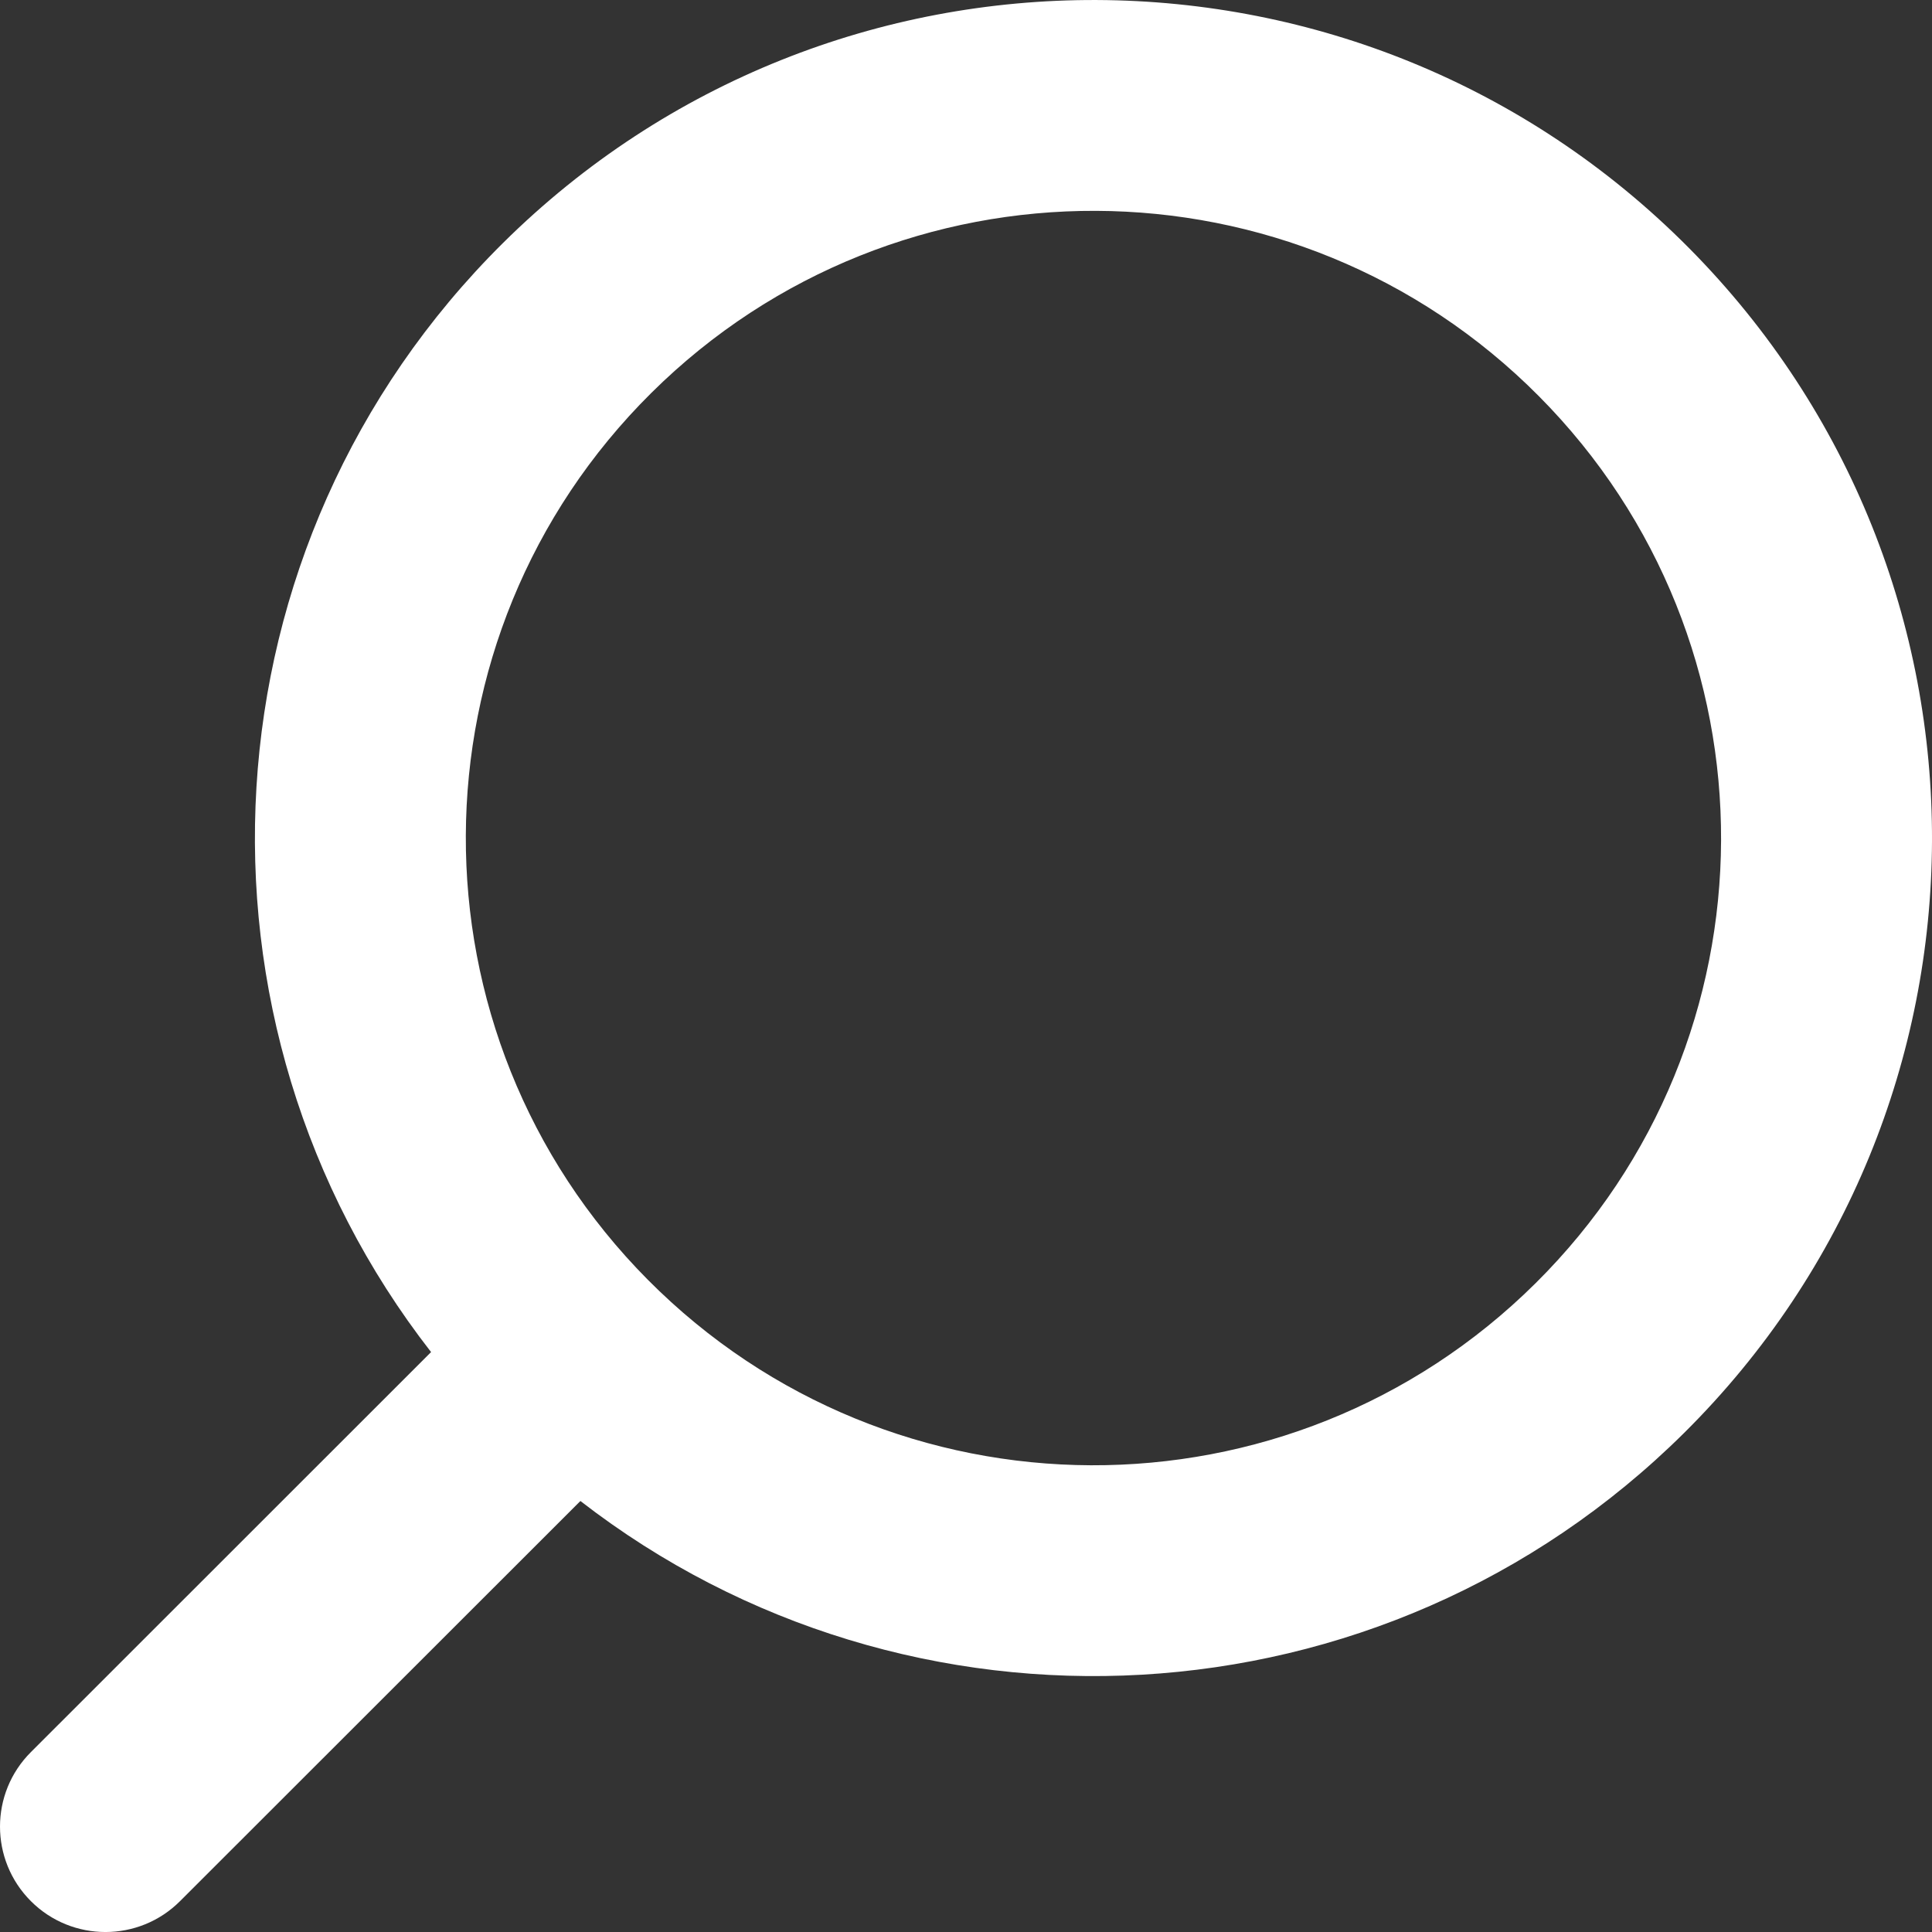<svg width="24" height="24" viewBox="0 0 24 24" fill="none" xmlns="http://www.w3.org/2000/svg">
<rect x="0" y="0" width="24" height="24" fill="#333333" stroke="none"/>
<path fill-rule="evenodd" clip-rule="evenodd" d="M6.247 3.02C2.465 6.77 2.163 12.698 5.355 16.796L0.384 21.765C-0.128 22.276 -0.128 23.105 0.384 23.617C0.895 24.128 1.725 24.128 2.236 23.617L7.21 18.646C11.282 21.802 17.163 21.526 20.92 17.801C25.004 13.751 25.03 7.16 20.978 3.078C16.926 -1.003 10.331 -1.029 6.247 3.02ZM19.075 15.941C16.018 18.973 11.081 18.953 8.048 15.898C5.016 12.844 5.035 7.91 8.092 4.88C11.149 1.849 16.085 1.868 19.118 4.923C22.151 7.978 22.131 12.911 19.075 15.941Z" fill="white"/>
</svg>
